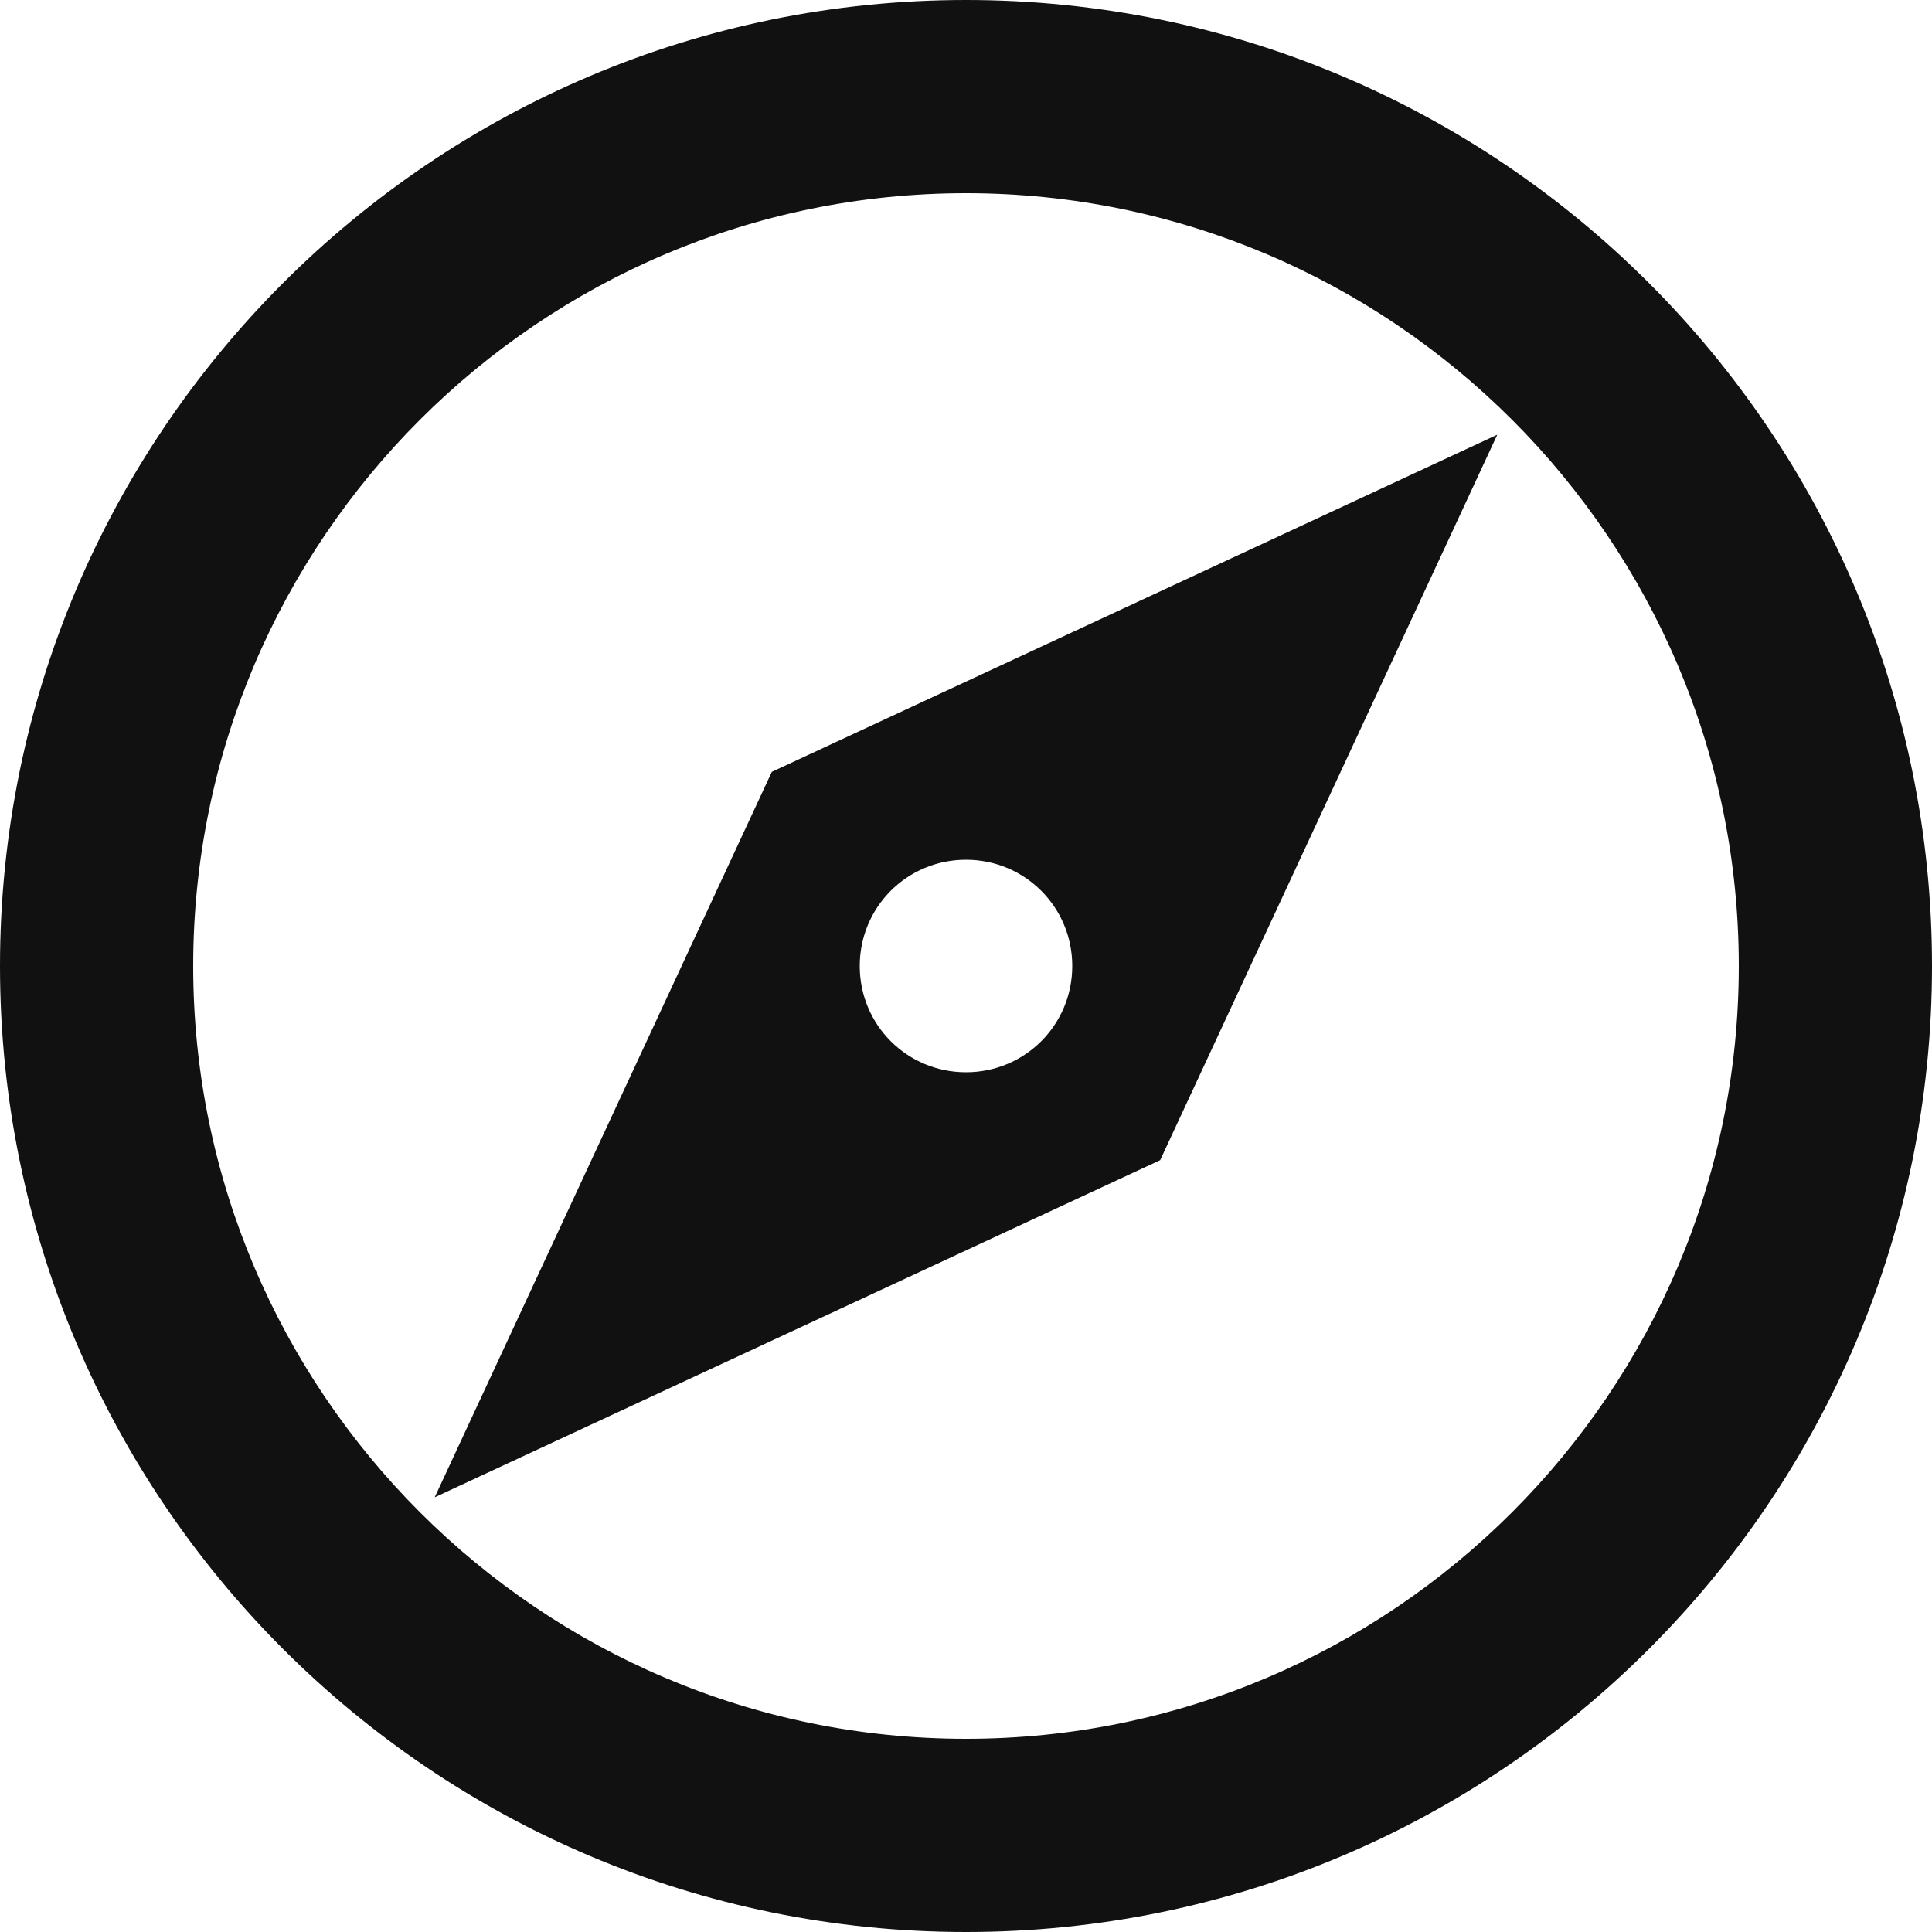 <svg width="22" height="22" viewBox="0 0 22 22" fill="none" xmlns="http://www.w3.org/2000/svg">
<path d="M11 0C4.928 0 0 4.928 0 11C0 17.072 4.928 22 11 22C17.072 22 22 17.072 22 11C22 4.928 17.072 0 11 0ZM11 19.8C6.149 19.8 2.2 15.851 2.2 11C2.2 6.149 6.149 2.2 11 2.2C15.851 2.2 19.8 6.149 19.8 11C19.8 15.851 15.851 19.8 11 19.8ZM4.95 17.05L13.211 13.211L17.05 4.95L8.789 8.789L4.95 17.05ZM11 9.79C11.671 9.79 12.21 10.329 12.21 11C12.21 11.671 11.671 12.21 11 12.21C10.329 12.21 9.79 11.671 9.79 11C9.79 10.329 10.329 9.79 11 9.79Z" fill="#111111"/>
</svg>
